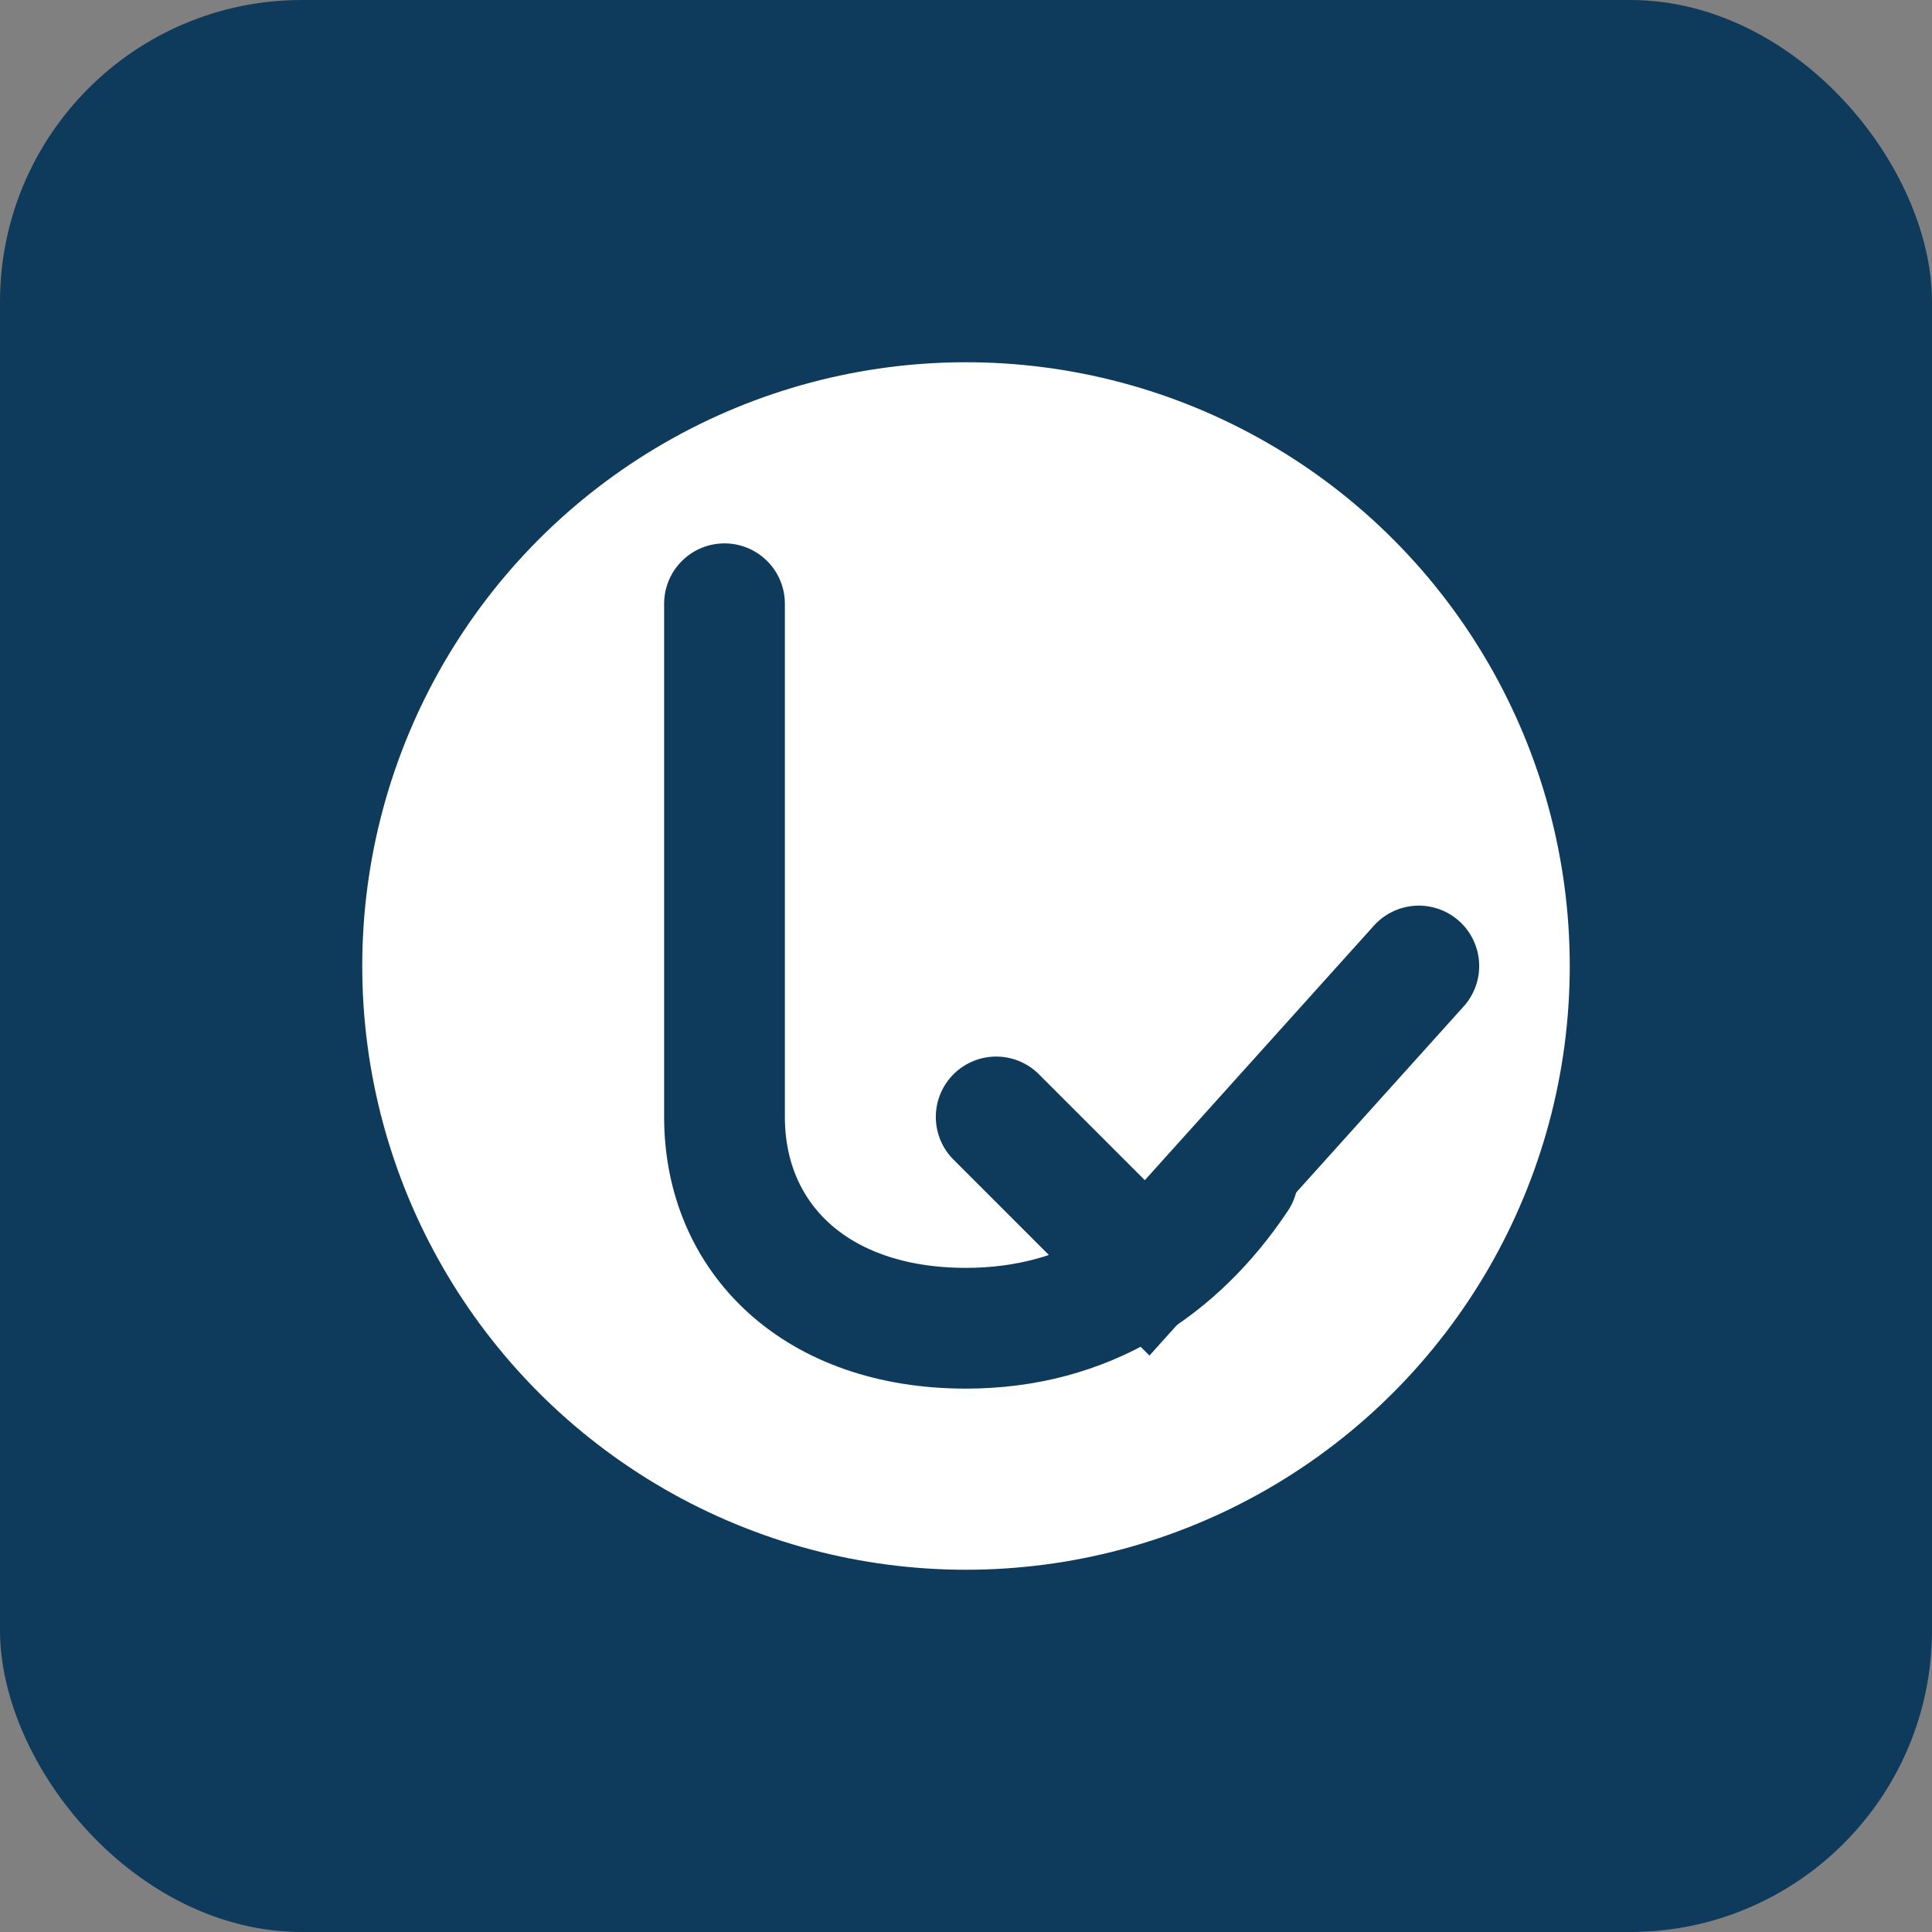 <svg xmlns="http://www.w3.org/2000/svg" viewBox="0 0 128 128">
  <rect x="0" y="0" width="128" height="128" fill="#808080" stroke="none"/>
  <rect width="128" height="128" rx="20" fill="#0E3A5B"/>
  <circle cx="64" cy="64" r="40" fill="#fff"/>
  <path d="M48 40v34c0 8 6 14 16 14 8 0 14-4 18-10" fill="none" stroke="#0E3A5B" stroke-width="8" stroke-linecap="round"/>
  <path d="M66 74l10 10 18-20" fill="none" stroke="#0E3A5B" stroke-width="8" stroke-linecap="round"/>
</svg>
